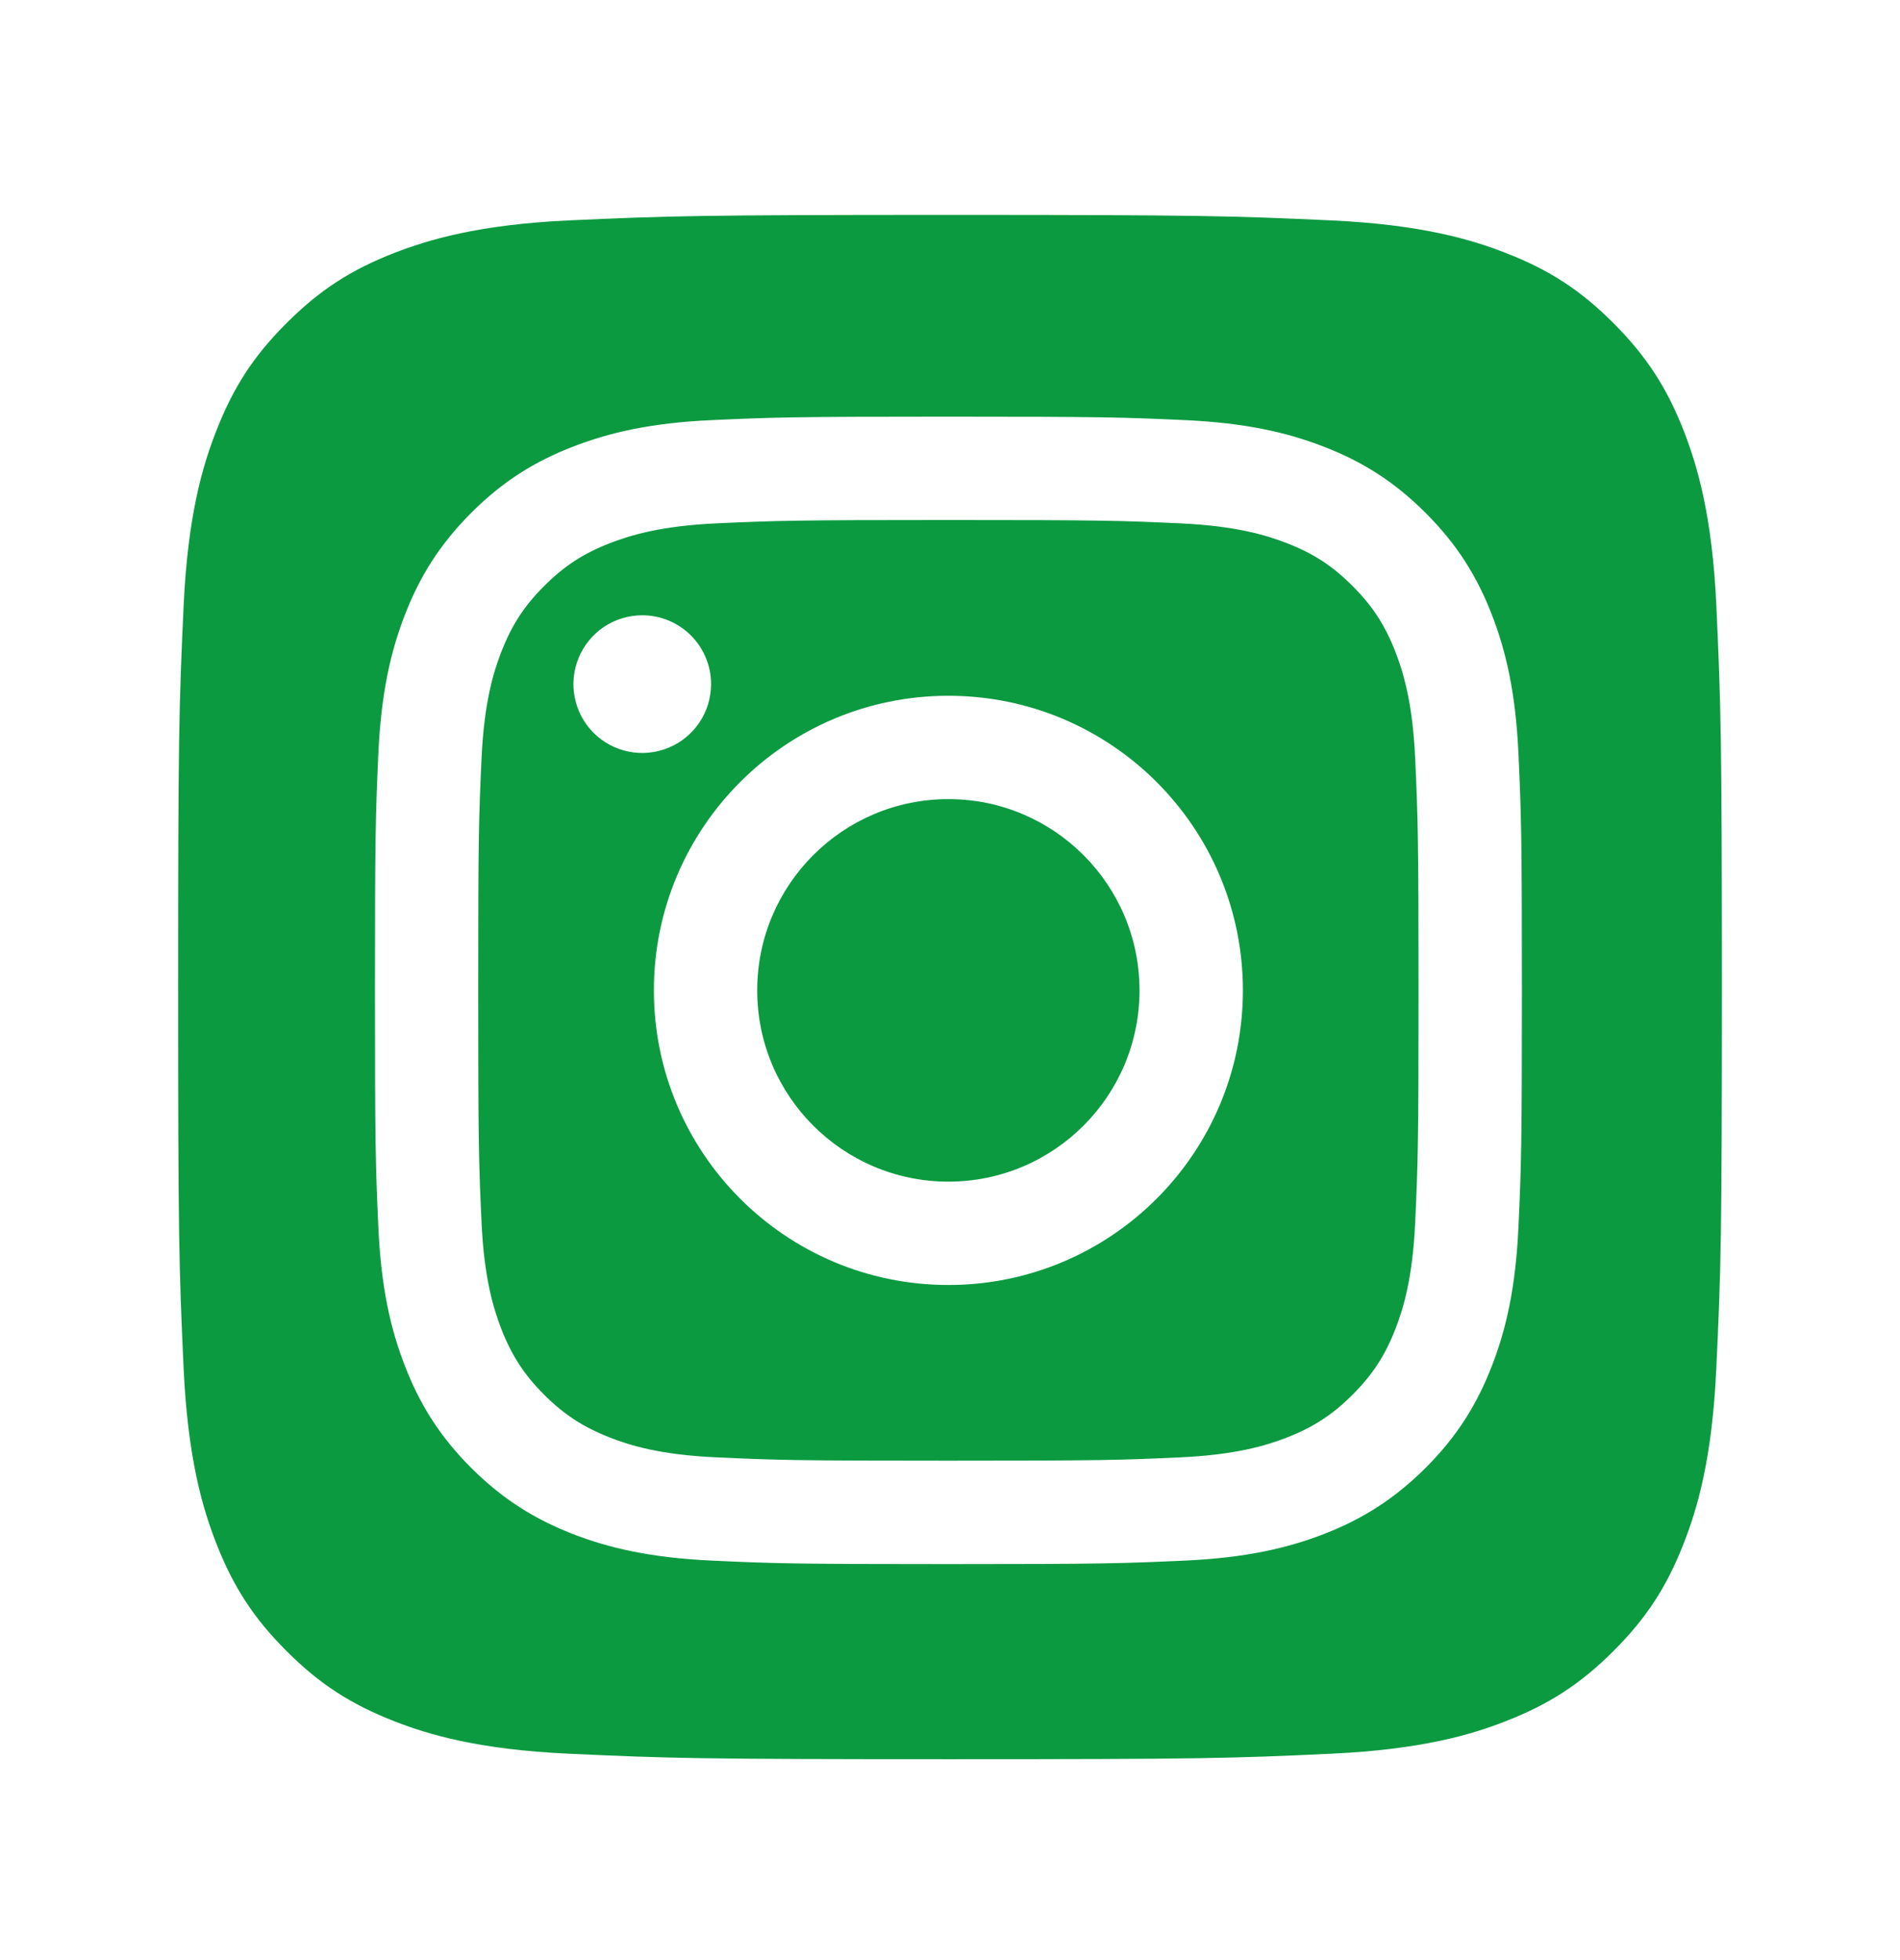 <svg width="32" height="33" viewBox="0 0 32 33" fill="none" xmlns="http://www.w3.org/2000/svg">
<path fill-rule="evenodd" clip-rule="evenodd" d="M25.352 28.981C24.793 29.199 23.953 29.456 22.407 29.526C20.736 29.604 20.233 29.618 16 29.618C11.766 29.618 11.264 29.603 9.592 29.526C8.046 29.456 7.206 29.199 6.647 28.981C5.907 28.693 5.378 28.35 4.824 27.795C4.269 27.24 3.926 26.712 3.638 25.972C3.421 25.413 3.162 24.573 3.092 23.027C3.015 21.354 3 20.852 3 16.619C3 12.384 3.015 11.883 3.092 10.211C3.162 8.664 3.42 7.824 3.638 7.266C3.926 6.525 4.268 5.997 4.824 5.442C5.379 4.887 5.907 4.543 6.647 4.256C7.208 4.04 8.046 3.781 9.592 3.71C11.265 3.635 11.766 3.618 16 3.618C20.233 3.618 20.736 3.634 22.408 3.71C23.954 3.781 24.794 4.038 25.353 4.256C26.094 4.543 26.622 4.887 27.176 5.442C27.73 5.998 28.074 6.526 28.363 7.266C28.579 7.827 28.838 8.665 28.908 10.211C28.983 11.884 29 12.385 29 16.62C29 20.854 28.985 21.356 28.907 23.027C28.837 24.573 28.58 25.413 28.362 25.972C28.075 26.712 27.731 27.24 27.176 27.795C26.62 28.35 26.092 28.693 25.352 28.981ZM15.973 13.454C17.751 13.454 19.192 14.896 19.192 16.674C19.192 18.452 17.751 19.894 15.973 19.894C14.195 19.894 12.753 18.452 12.753 16.674C12.753 14.896 14.195 13.454 15.973 13.454ZM15.973 21.634C18.712 21.634 20.933 19.413 20.933 16.674H20.933C20.933 13.934 18.712 11.714 15.973 11.714C13.234 11.714 11.013 13.934 11.013 16.674C11.013 19.413 13.234 21.634 15.973 21.634ZM11.781 12.161C11.908 11.971 11.976 11.746 11.976 11.517C11.976 11.21 11.853 10.915 11.636 10.698C11.419 10.481 11.124 10.359 10.817 10.359H10.816C10.587 10.359 10.363 10.427 10.172 10.554C9.982 10.682 9.833 10.863 9.746 11.075C9.658 11.286 9.635 11.52 9.68 11.744C9.725 11.969 9.835 12.176 9.997 12.338C10.16 12.5 10.366 12.61 10.591 12.655C10.816 12.699 11.049 12.676 11.261 12.588C11.473 12.501 11.653 12.352 11.781 12.161ZM21.669 24.204C21.329 24.336 20.817 24.493 19.875 24.536V24.536C18.857 24.583 18.552 24.592 15.973 24.592C13.393 24.592 13.088 24.583 12.069 24.536C11.128 24.494 10.616 24.337 10.276 24.204C9.825 24.028 9.503 23.819 9.165 23.482C8.827 23.144 8.618 22.822 8.442 22.371C8.311 22.031 8.153 21.519 8.11 20.578C8.063 19.558 8.054 19.253 8.054 16.674C8.054 14.095 8.063 13.79 8.11 12.771C8.153 11.829 8.31 11.317 8.442 10.977C8.618 10.526 8.826 10.204 9.165 9.866C9.503 9.528 9.825 9.318 10.276 9.143C10.617 9.012 11.128 8.854 12.069 8.811C13.088 8.765 13.395 8.755 15.973 8.755C18.551 8.755 18.857 8.764 19.875 8.811C20.817 8.854 21.329 9.011 21.669 9.143C22.121 9.318 22.442 9.527 22.78 9.866C23.118 10.204 23.327 10.526 23.503 10.977C23.634 11.318 23.792 11.829 23.835 12.771C23.881 13.79 23.891 14.095 23.891 16.674C23.891 19.253 23.882 19.559 23.835 20.577C23.792 21.519 23.635 22.031 23.503 22.371C23.328 22.822 23.118 23.143 22.78 23.481C22.442 23.819 22.12 24.028 21.669 24.204ZM22.3 7.522C21.686 7.283 20.983 7.12 19.955 7.073H19.955C18.924 7.026 18.595 7.015 15.972 7.015C13.349 7.015 13.02 7.026 11.99 7.073C10.962 7.119 10.26 7.283 9.645 7.522C9.011 7.768 8.472 8.098 7.935 8.636C7.398 9.174 7.068 9.712 6.821 10.347C6.582 10.961 6.419 11.663 6.372 12.691C6.326 13.721 6.315 14.051 6.315 16.674C6.315 19.297 6.326 19.625 6.372 20.656C6.418 21.684 6.582 22.387 6.821 23C7.068 23.636 7.398 24.175 7.935 24.712C8.473 25.248 9.011 25.578 9.646 25.826C10.26 26.064 10.962 26.227 11.991 26.274C13.021 26.322 13.35 26.333 15.973 26.333C18.596 26.333 18.925 26.321 19.955 26.274C20.983 26.227 21.685 26.064 22.3 25.826C22.936 25.578 23.473 25.248 24.011 24.712C24.548 24.175 24.878 23.636 25.125 23C25.364 22.387 25.527 21.684 25.574 20.656C25.621 19.626 25.632 19.297 25.632 16.674C25.632 14.051 25.621 13.721 25.574 12.691C25.527 11.663 25.364 10.961 25.125 10.347C24.878 9.711 24.548 9.173 24.011 8.636C23.473 8.099 22.935 7.768 22.3 7.522Z" fill="#0C9A41"/>
</svg>
